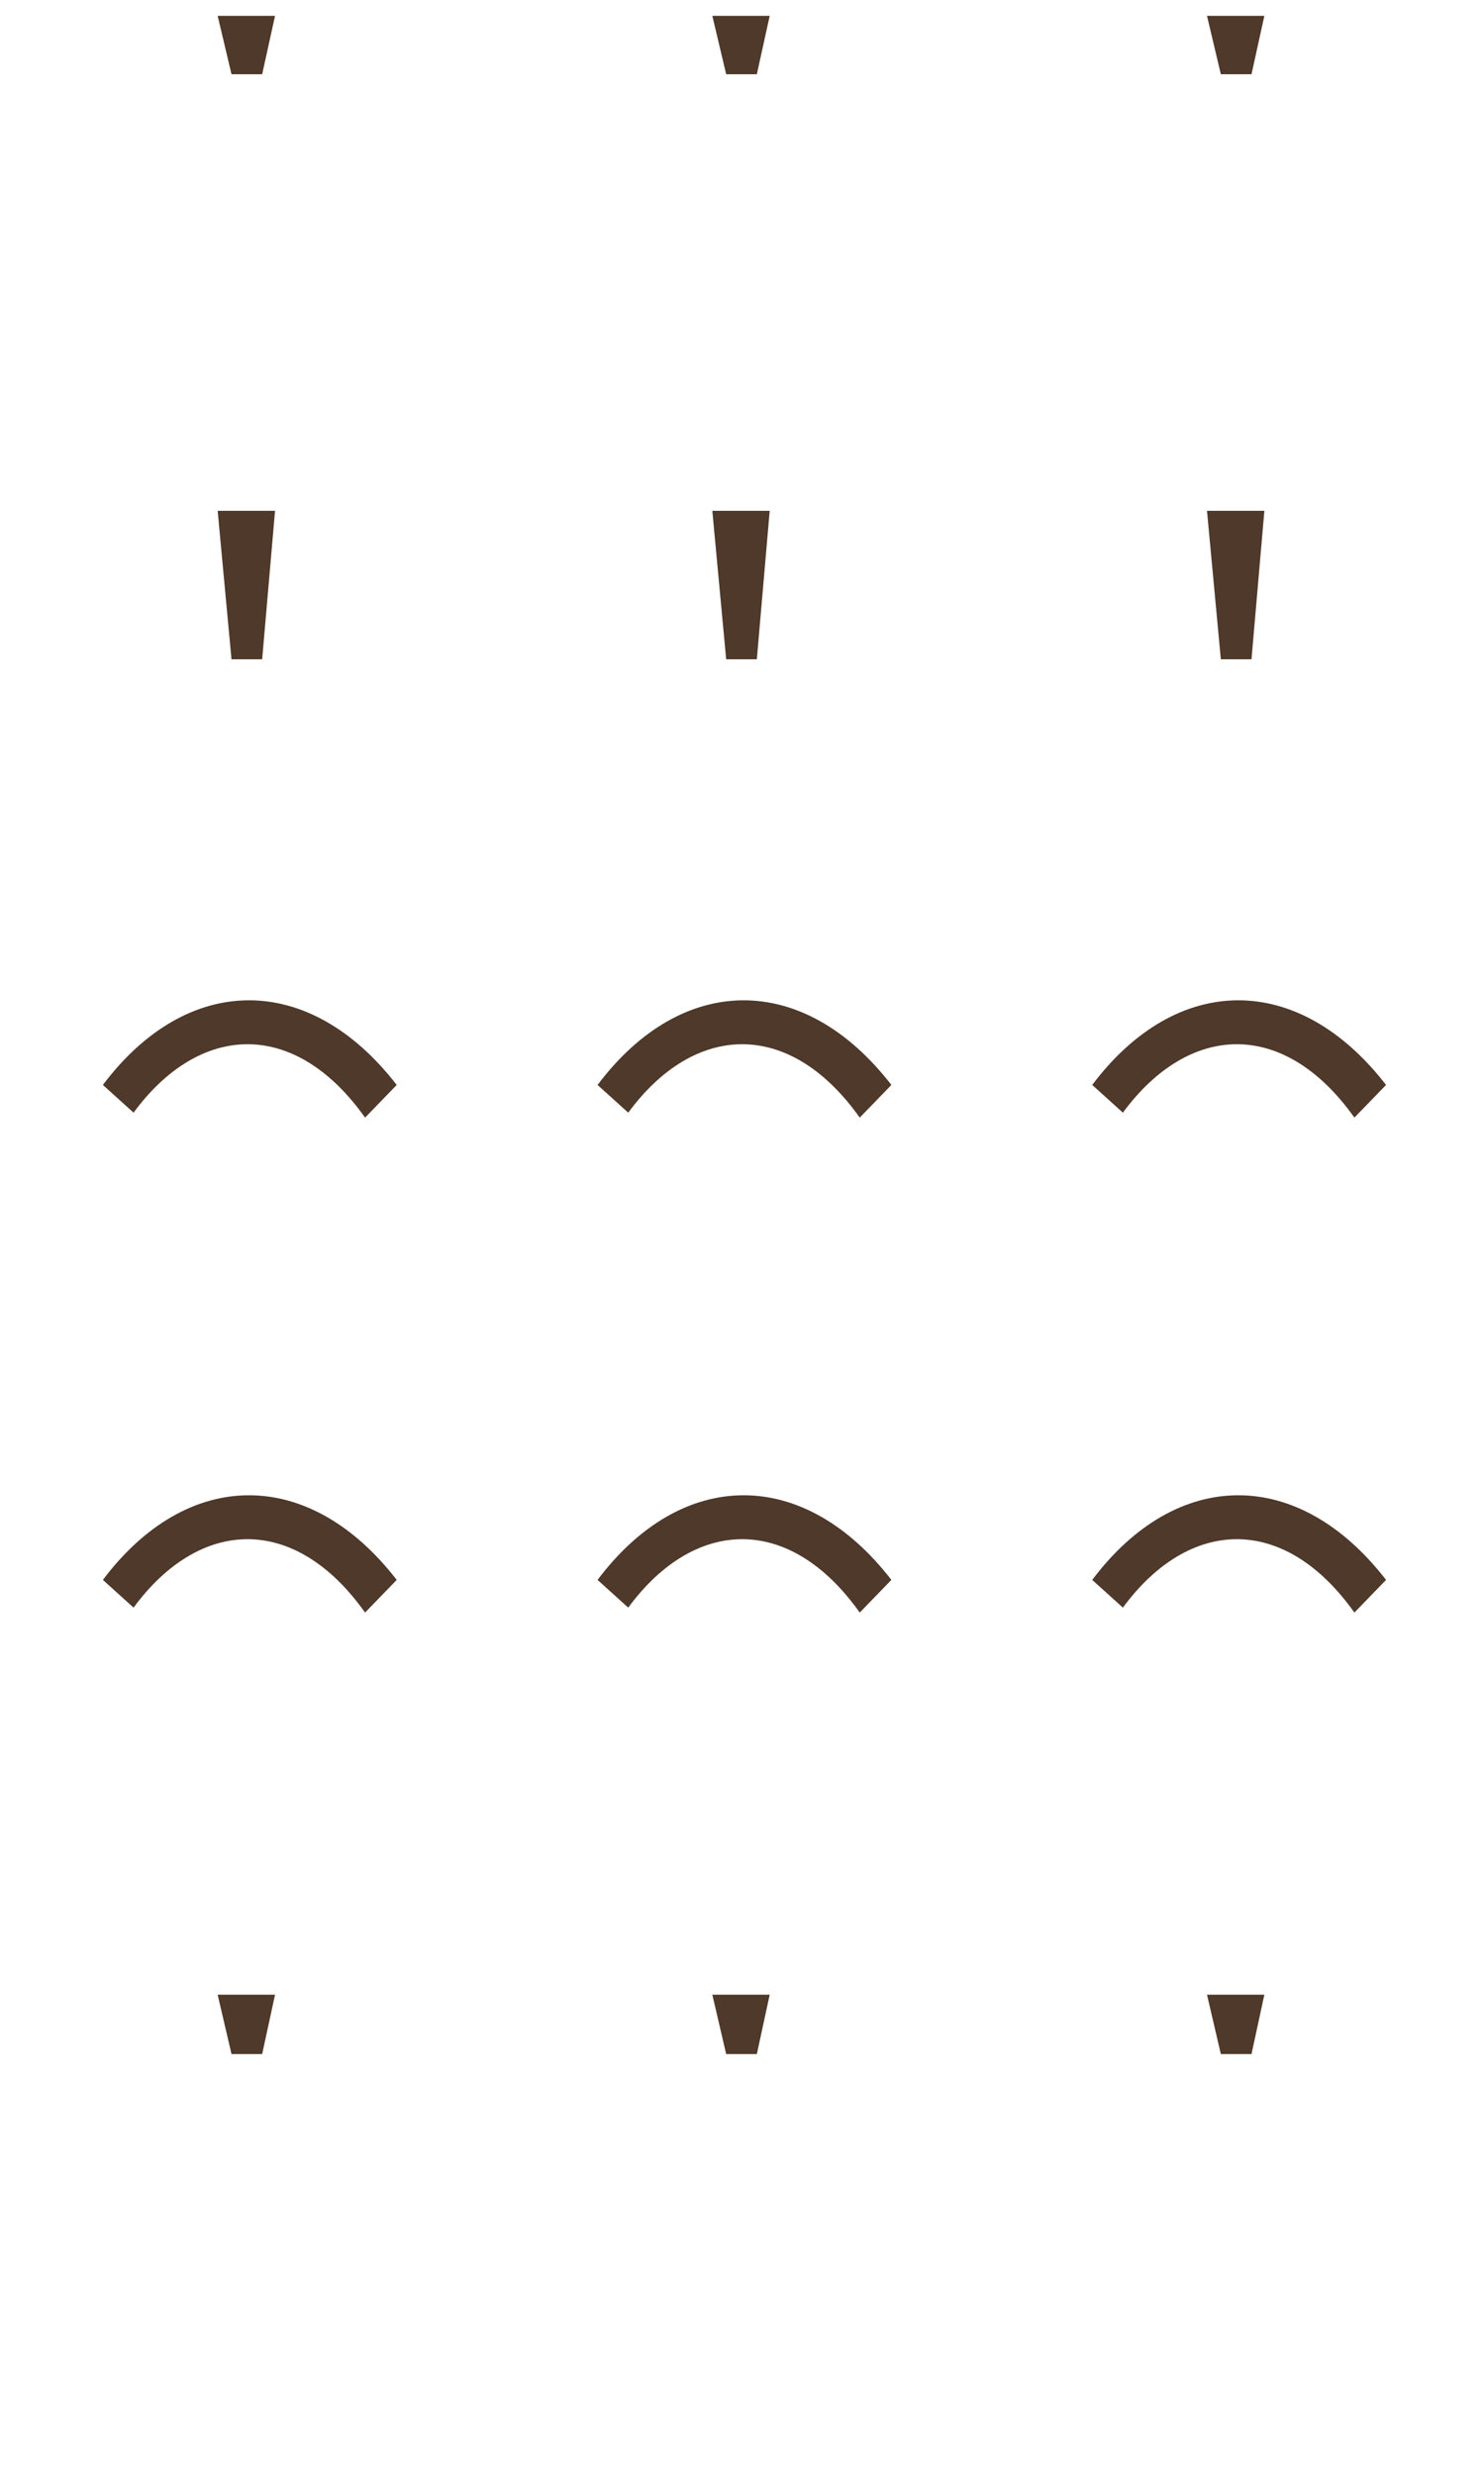 <svg version="1.1" id="Layer_3" xmlns="http://www.w3.org/2000/svg" x="0" y="0" width="150" height="250" viewBox="0 0 150 250" xml:space="preserve"><polygon fill-rule="evenodd" clip-rule="evenodd" fill="#4F392A" points="22,1.6 27.8,1.6 26.5,7.5 23.4,7.5 "/><polygon fill-rule="evenodd" clip-rule="evenodd" fill="#4F392A" points="22,201.5 27.8,201.5 26.5,207.5 23.4,207.5 "/><polygon fill-rule="evenodd" clip-rule="evenodd" fill="#4F392A" points="22,51.6 27.8,51.6 26.5,66.6 23.4,66.6 "/><polygon fill-rule="evenodd" clip-rule="evenodd" fill="#4F392A" points="72,51.6 77.8,51.6 76.5,66.6 73.4,66.6 "/><polygon fill-rule="evenodd" clip-rule="evenodd" fill="#4F392A" points="122,51.6 127.8,51.6 126.5,66.6 123.4,66.6 "/><polygon fill-rule="evenodd" clip-rule="evenodd" fill="#4F392A" points="72,1.6 77.8,1.6 76.5,7.5 73.4,7.5 "/><polygon fill-rule="evenodd" clip-rule="evenodd" fill="#4F392A" points="72,201.5 77.8,201.5 76.5,207.5 73.4,207.5 "/><polygon fill-rule="evenodd" clip-rule="evenodd" fill="#4F392A" points="122,1.6 127.8,1.6 126.5,7.5 123.4,7.5 "/><polygon fill-rule="evenodd" clip-rule="evenodd" fill="#4F392A" points="122,201.5 127.8,201.5 126.5,207.5 123.4,207.5 "/><path fill-rule="evenodd" clip-rule="evenodd" fill="#4F392A" d="M10.4 109.6c8.5-11.3 20.8-11.5 29.7 0l-3.2 3.3c-7.1-10-16.7-9.6-23.4-.5l-3.1-2.8z"/><path fill-rule="evenodd" clip-rule="evenodd" fill="#4F392A" d="M10.4 159.6c8.5-11.3 20.8-11.5 29.7 0l-3.2 3.3c-7.1-10-16.7-9.6-23.4-.5l-3.1-2.8z"/><path fill-rule="evenodd" clip-rule="evenodd" fill="#4F392A" d="M60.4 109.6c8.5-11.3 20.8-11.5 29.7 0l-3.2 3.3c-7.1-10-16.7-9.6-23.4-.5l-3.1-2.8z"/><path fill-rule="evenodd" clip-rule="evenodd" fill="#4F392A" d="M60.4 159.6c8.5-11.3 20.8-11.5 29.7 0l-3.2 3.3c-7.1-10-16.7-9.6-23.4-.5l-3.1-2.8z"/><path fill-rule="evenodd" clip-rule="evenodd" fill="#4F392A" d="M110.4 109.6c8.5-11.3 20.8-11.5 29.7 0l-3.2 3.3c-7.1-10-16.7-9.6-23.4-.5l-3.1-2.8z"/><path fill-rule="evenodd" clip-rule="evenodd" fill="#4F392A" d="M110.4 159.6c8.5-11.3 20.8-11.5 29.7 0l-3.2 3.3c-7.1-10-16.7-9.6-23.4-.5l-3.1-2.8z"/></svg>